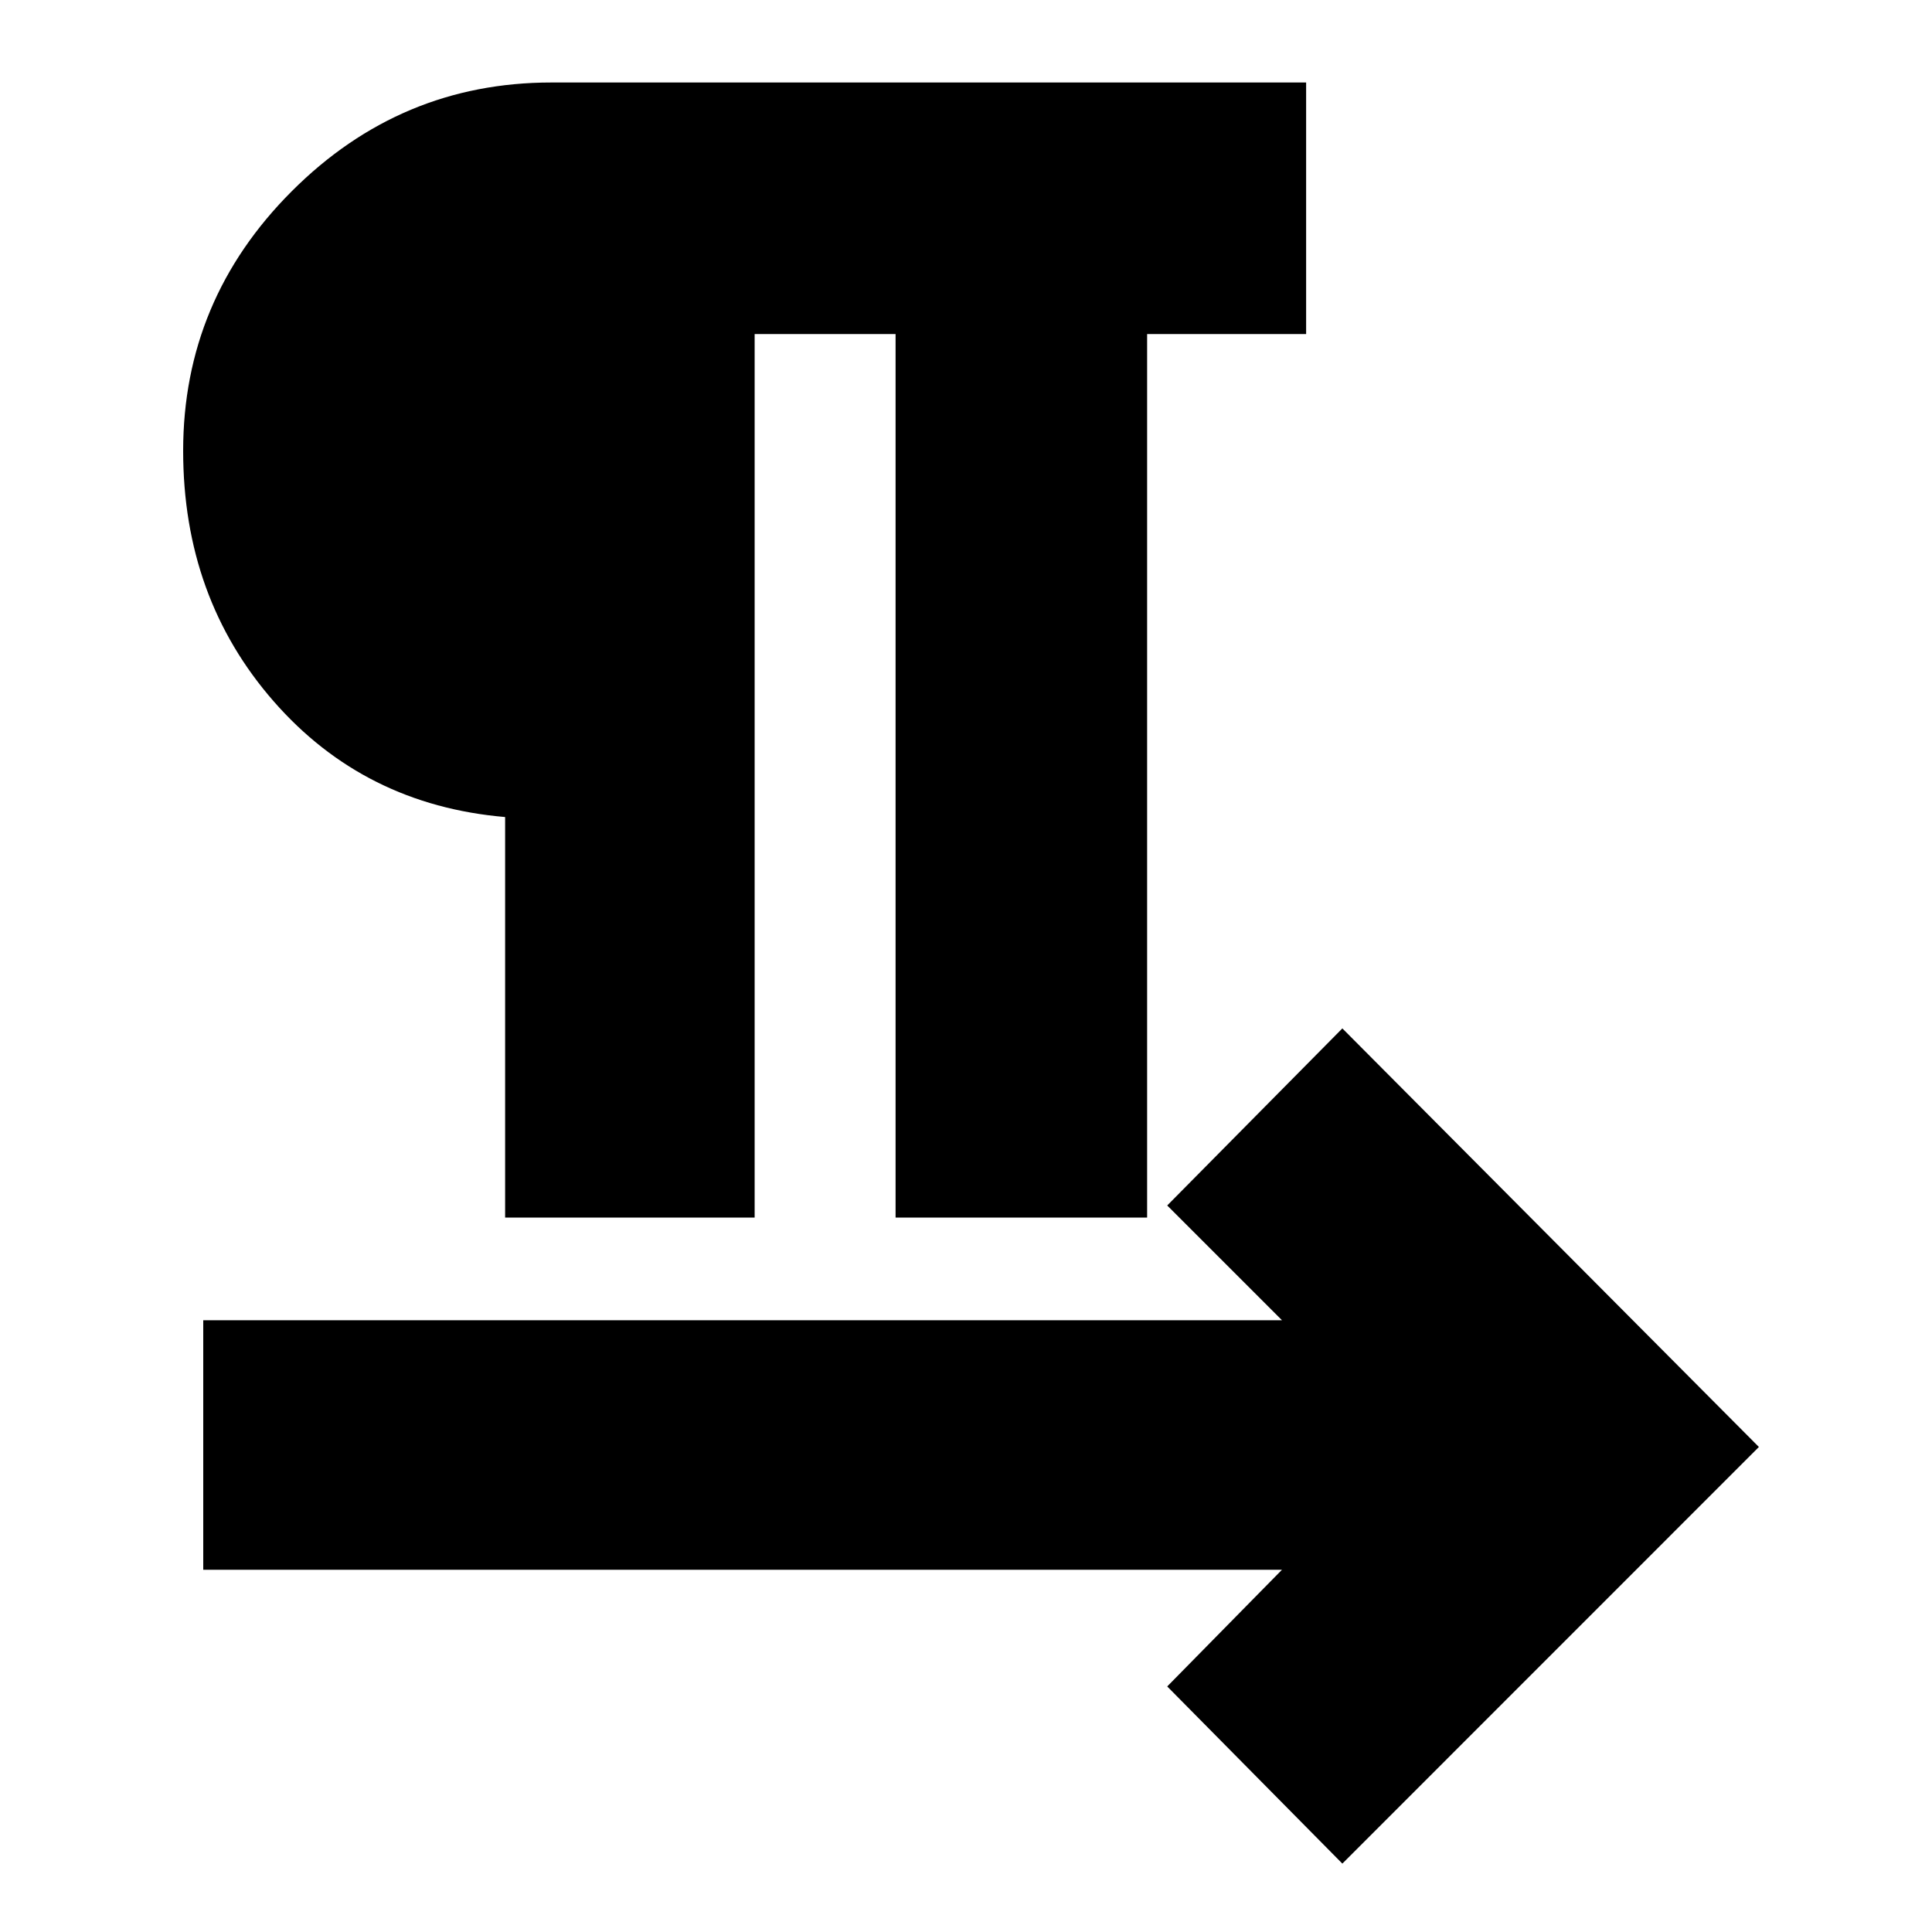 <svg xmlns="http://www.w3.org/2000/svg" height="20" width="20"><path d="M5.229 12.604V8.458Q3.771 8.333 2.833 7.26q-.937-1.072-.937-2.593 0-1.563 1.125-2.688Q4.146.854 5.708.854h7.813v2.604h-1.646v9.146H9.271V3.458H7.812v9.146Zm8.667 6.688-1.813-1.834 1.188-1.208H2.104v-2.583h11.167l-1.188-1.188 1.813-1.833 4.312 4.333Z"/></svg>